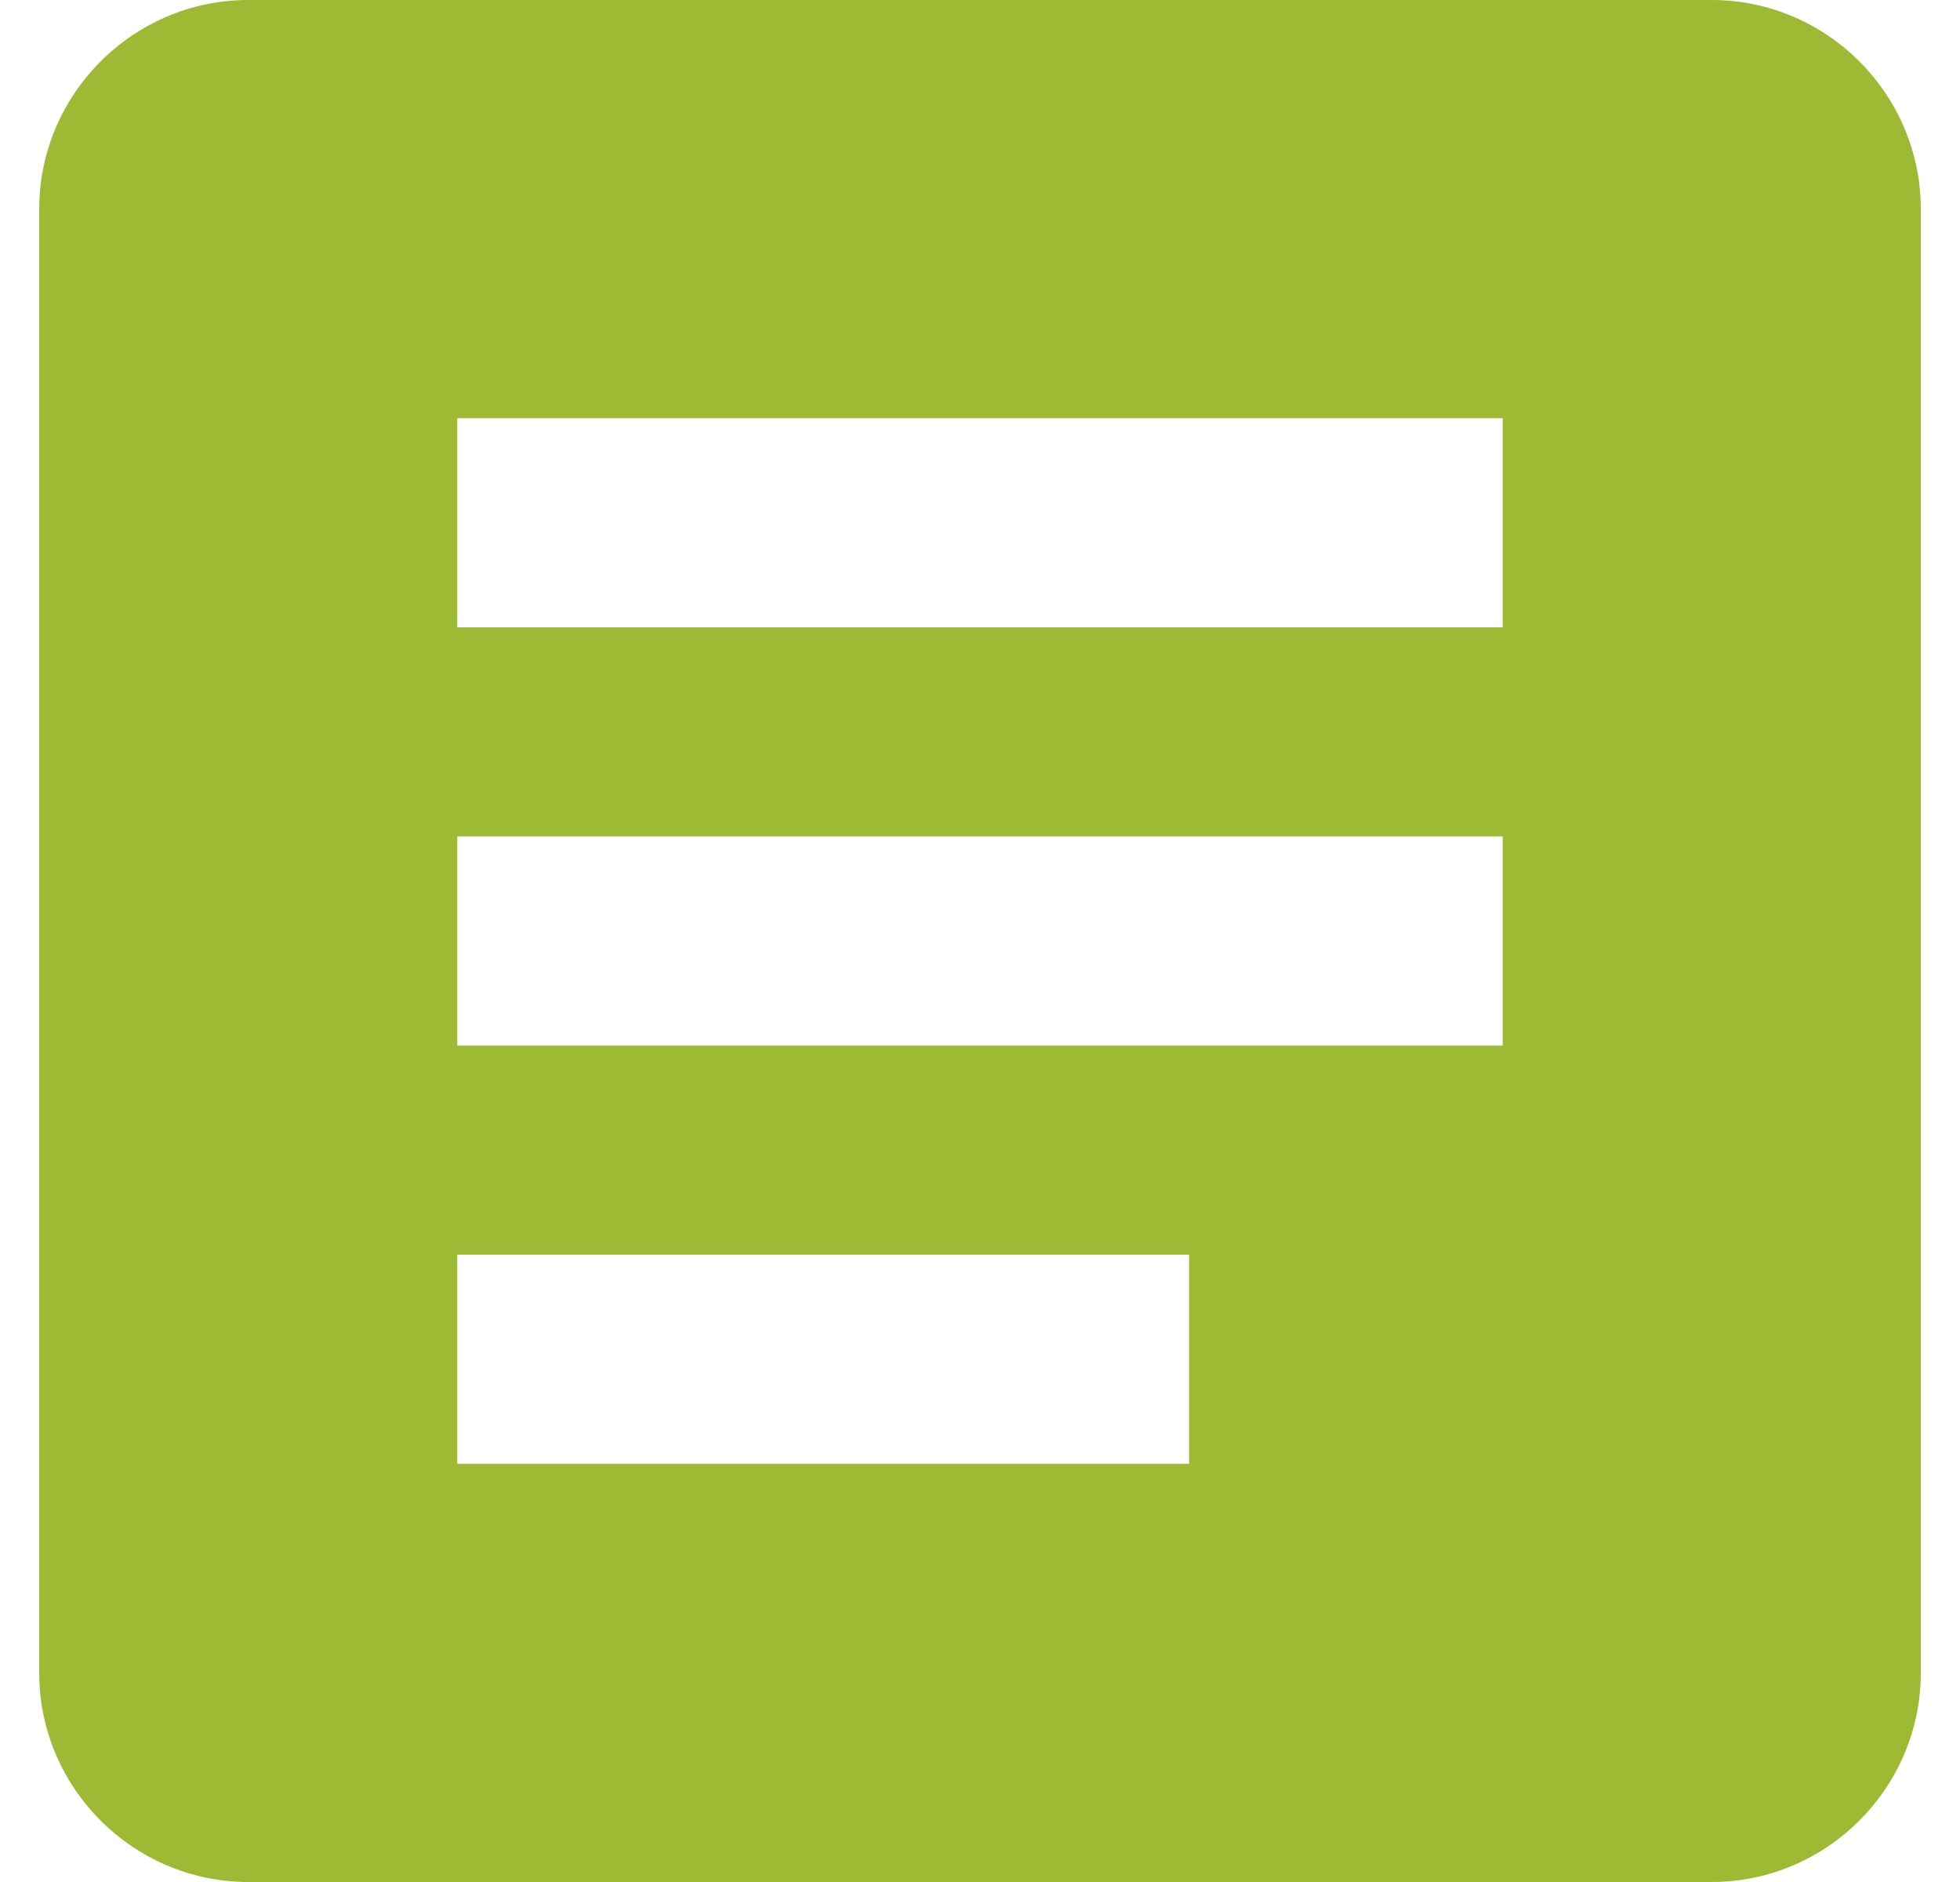 <svg width="25" height="24" viewBox="0 0 25 24" fill="none" xmlns="http://www.w3.org/2000/svg">
<path d="M21.833 0H3.167C1.7 0 0.5 1.2 0.5 2.667V21.333C0.5 22.8 1.7 24 3.167 24H21.833C23.3 24 24.5 22.8 24.5 21.333V2.667C24.5 1.2 23.3 0 21.833 0ZM15.167 18.667H5.833V16H15.167V18.667ZM19.167 13.333H5.833V10.667H19.167V13.333ZM19.167 8H5.833V5.333H19.167V8Z" fill="#9EB934"/>
</svg>
